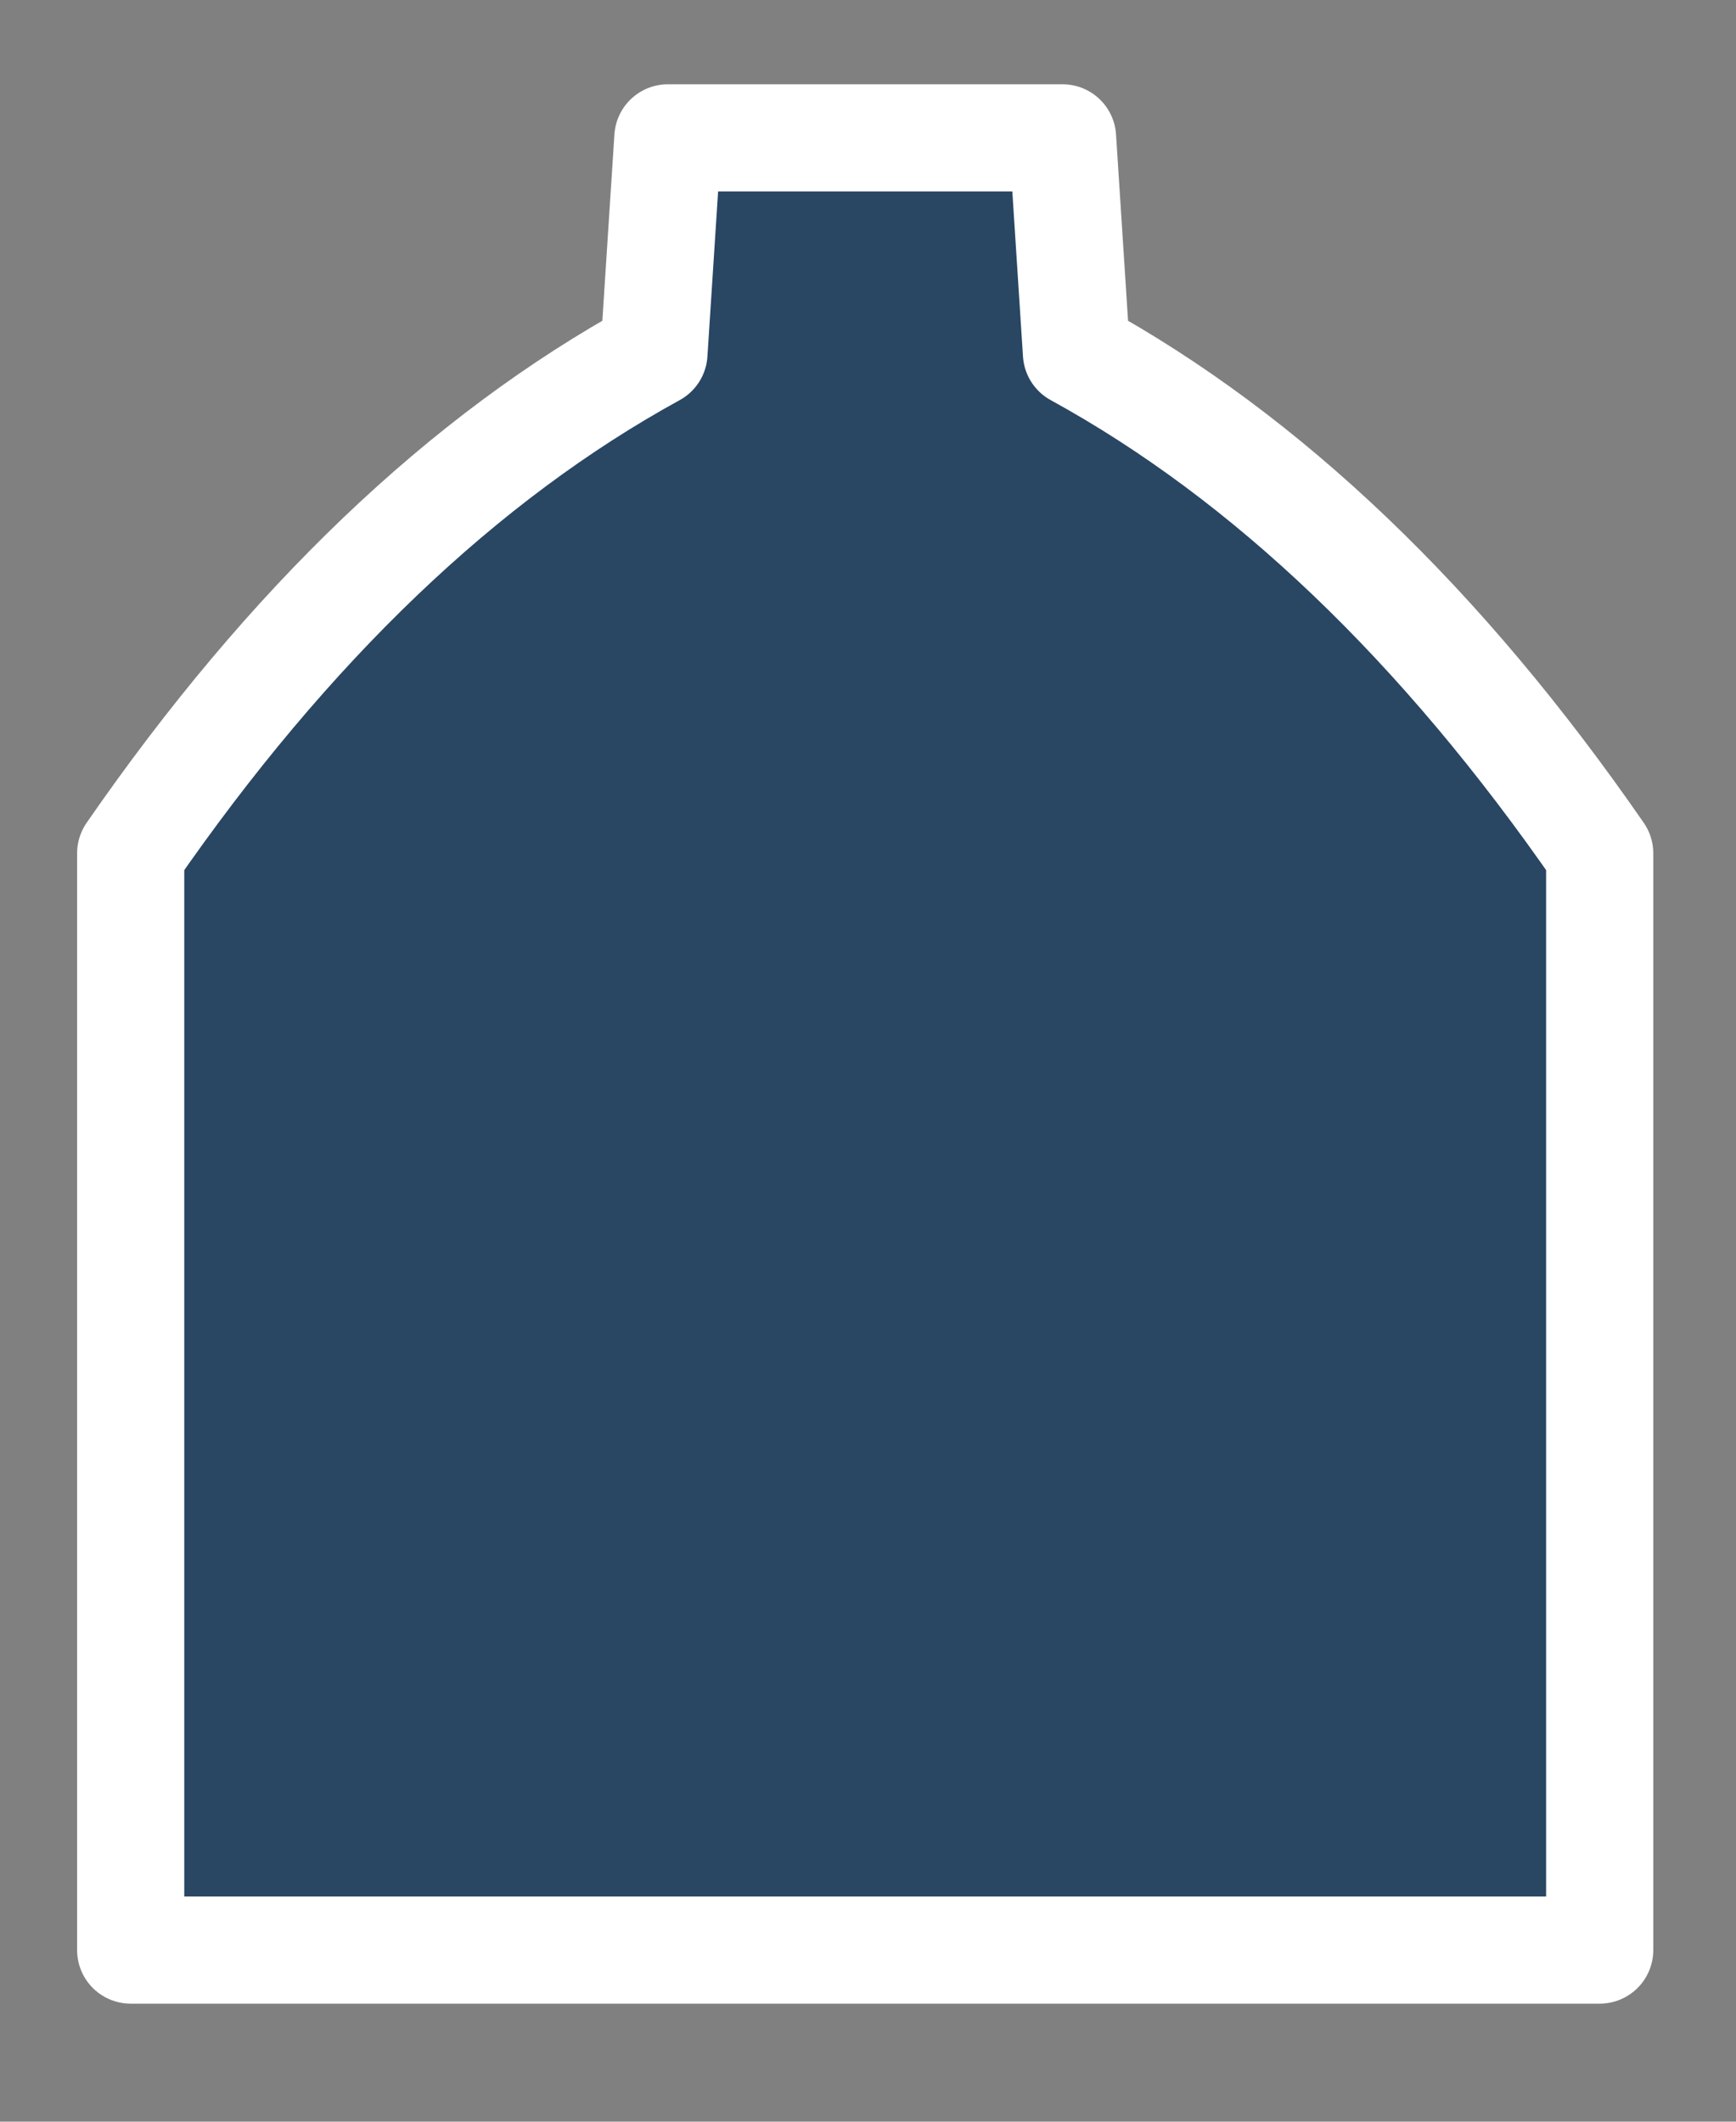 <?xml version="1.0" encoding="utf-8"?>
<!-- Generator: Adobe Illustrator 15.0.2, SVG Export Plug-In . SVG Version: 6.00 Build 0)  -->
<!DOCTYPE svg PUBLIC "-//W3C//DTD SVG 1.1//EN" "http://www.w3.org/Graphics/SVG/1.1/DTD/svg11.dtd">
<svg version="1.1" xmlns="http://www.w3.org/2000/svg" xmlns:xlink="http://www.w3.org/1999/xlink" x="0px" y="0px" width="64.8px"
	 height="79.2px" viewBox="0 0 64.8 79.2" enable-background="new 0 0 64.8 79.2" xml:space="preserve">
<rect x="0" y="0" width="64.8" height="79.2" fill="#808080" stroke="none"/>
<g id="etc_symbol_base">
	<path fill="#294663" d="M40.181,13.182c7.114,3.902,13.624,10.125,19.531,18.67c0,13.647,0,27.295,0,40.942
		c-9.14,0-18.278,0-27.417,0c-9.139,0-18.278,0-27.417,0c0-13.647,0-27.295,0-40.942c5.907-8.545,12.417-14.768,19.532-18.67
		c0.173-2.679,0.346-5.357,0.52-8.036c2.455,0,4.911,0,7.366,0c2.455,0,4.91,0,7.366,0C39.834,7.825,40.008,10.503,40.181,13.182z"
		/>
</g>
<g id="etc_symbol_outline">
	<path fill="none" stroke="#FFFFFF" stroke-width="4" stroke-linecap="round" stroke-linejoin="round" d="M40.181,13.182
		c7.114,3.902,13.624,10.125,19.531,18.67c0,13.647,0,27.295,0,40.942c-9.14,0-18.278,0-27.417,0c-9.139,0-18.278,0-27.417,0
		c0-13.647,0-27.295,0-40.942c5.907-8.545,12.417-14.768,19.532-18.67c0.173-2.679,0.346-5.357,0.52-8.036c2.455,0,4.911,0,7.366,0
		c2.455,0,4.91,0,7.366,0C39.834,7.825,40.008,10.503,40.181,13.182z"/>
</g>
</svg>
